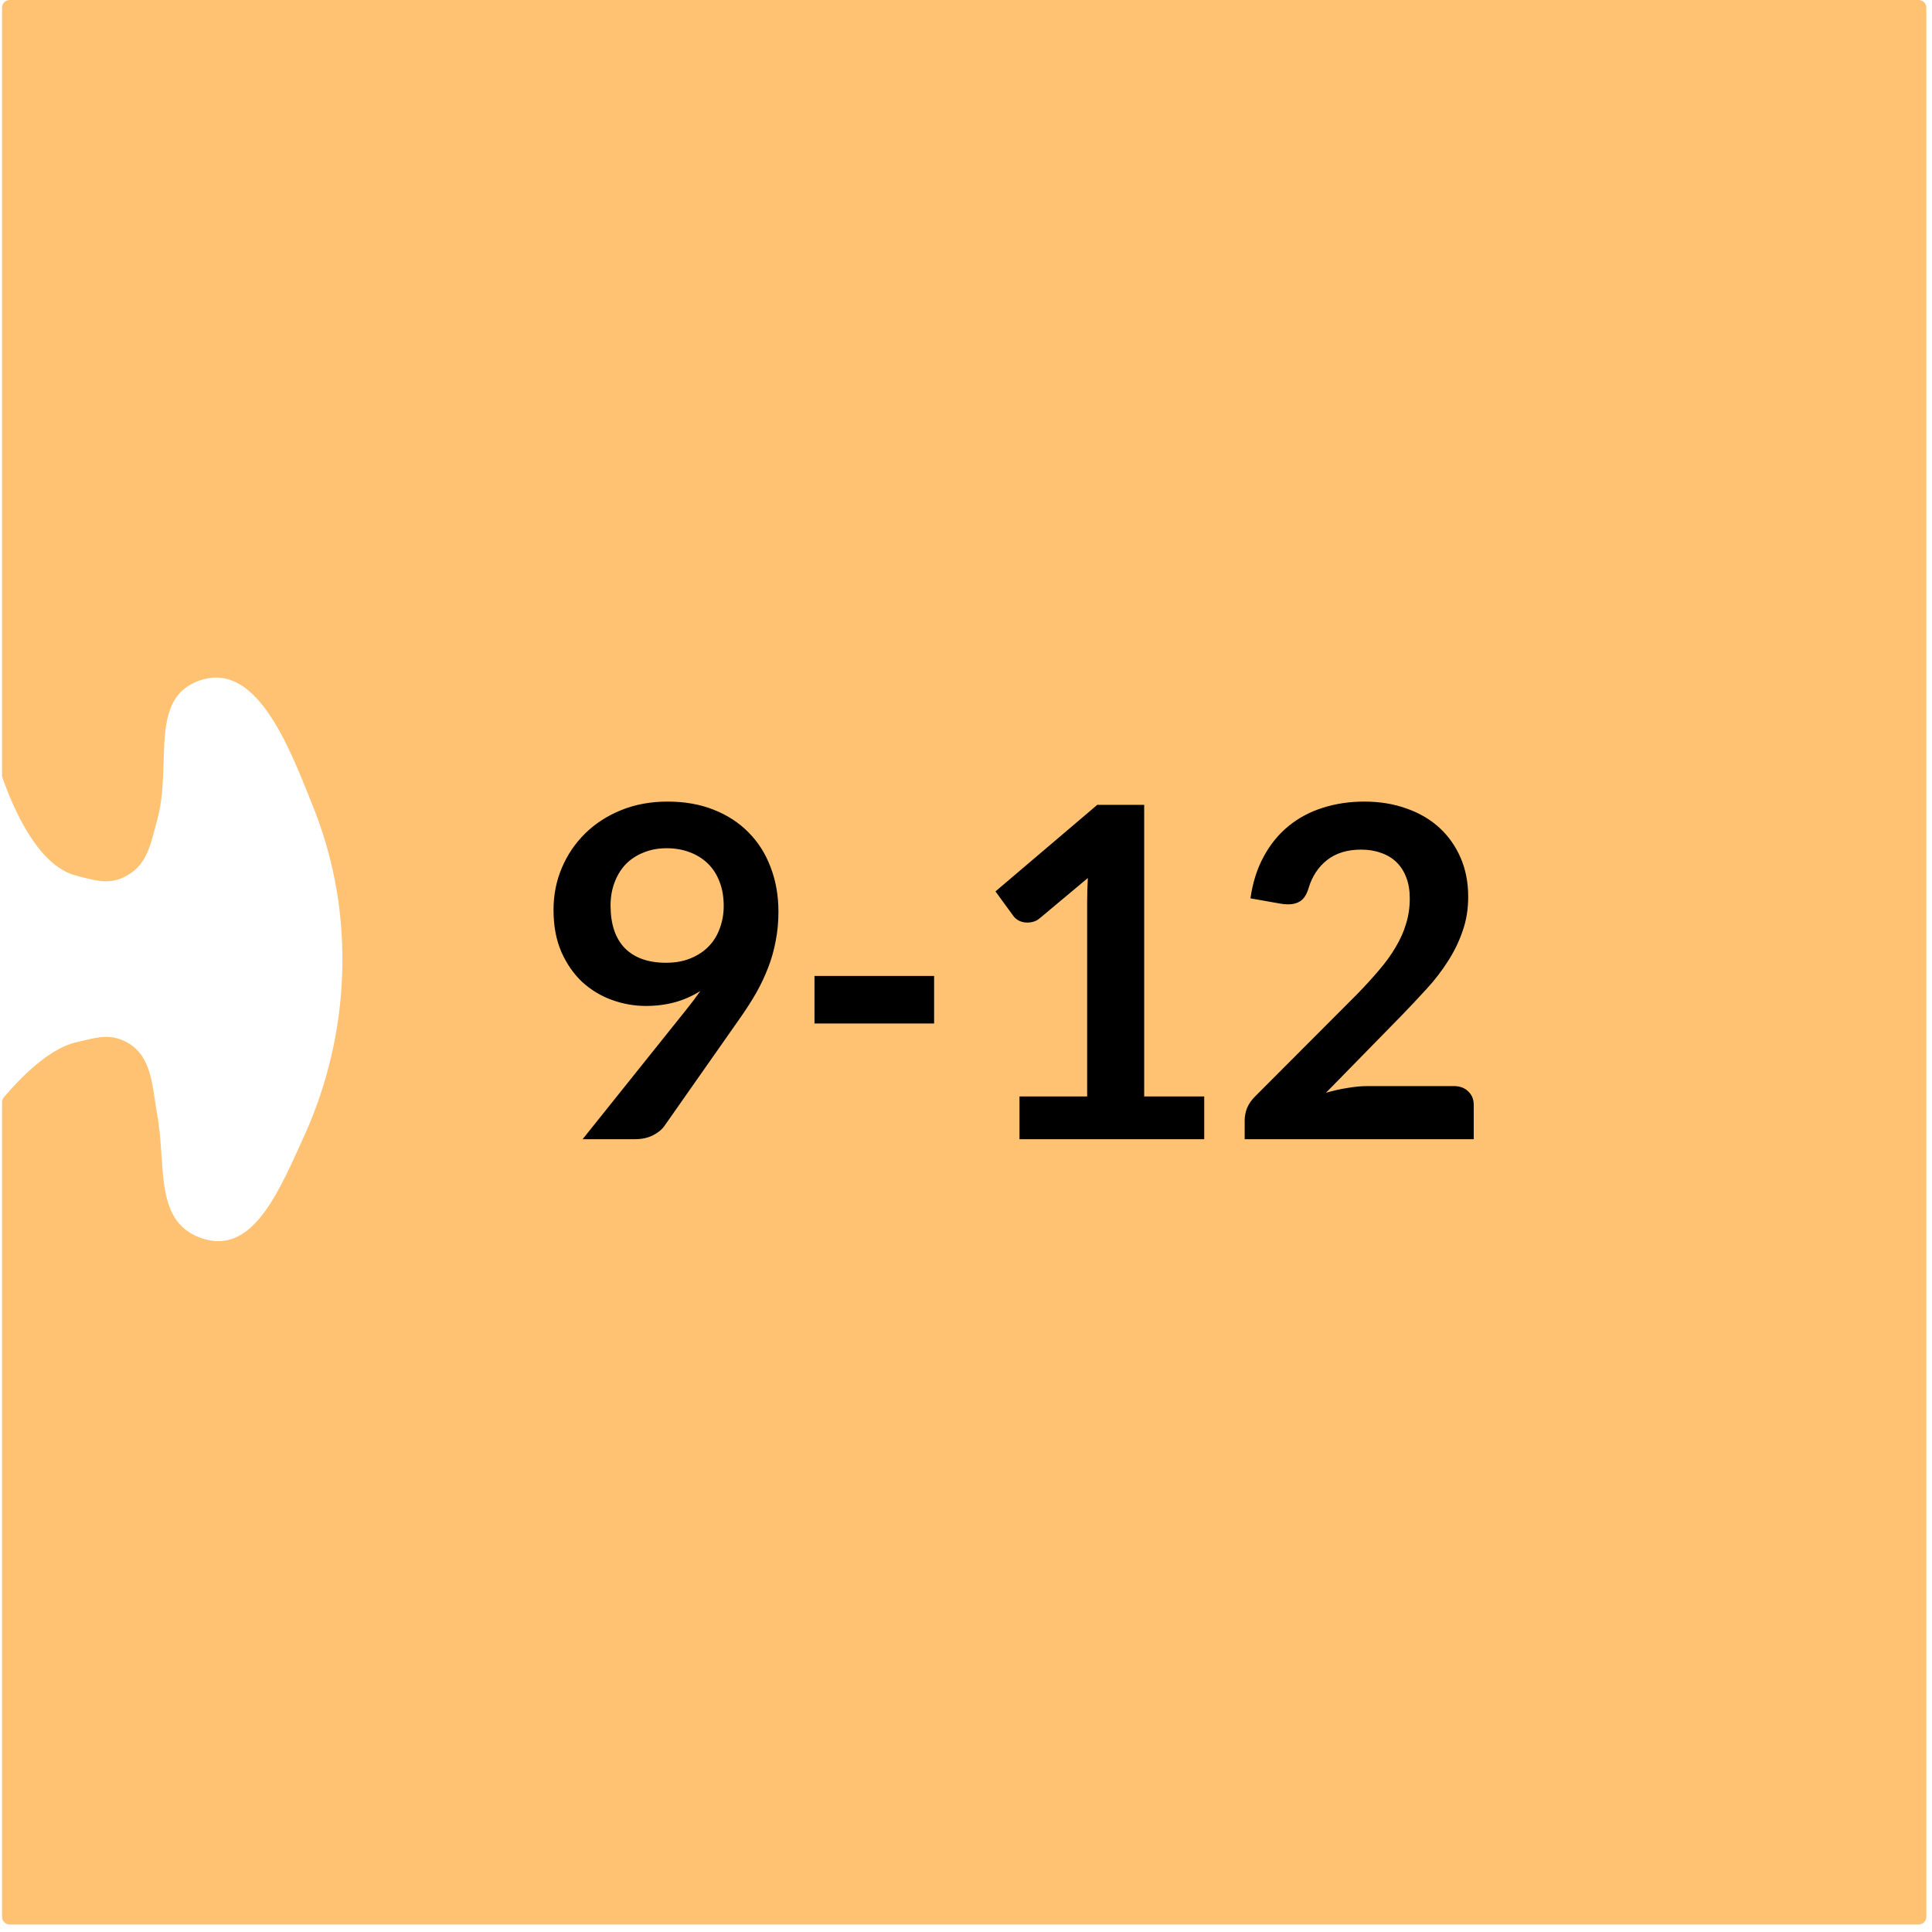 <svg width="251" height="251" viewBox="0 0 251 251" fill="none" xmlns="http://www.w3.org/2000/svg">
<path fill-rule="evenodd" clip-rule="evenodd" d="M0.265 1C0.265 0.448 0.712 0 1.265 0H249.265C249.817 0 250.265 0.448 250.265 1V249.028C250.265 249.58 249.817 250.028 249.265 250.028H1.265C0.712 250.028 0.265 249.58 0.265 249.028V143.198C0.265 142.964 0.346 142.738 0.497 142.56C2.622 140.05 6.355 136.218 9.907 135.41C10.211 135.341 10.504 135.27 10.788 135.202C12.852 134.705 14.453 134.319 16.478 135.41C19.227 136.891 19.676 139.913 20.13 142.968C20.22 143.579 20.311 144.19 20.421 144.791C20.738 146.534 20.859 148.32 20.975 150.045C21.29 154.723 21.576 158.953 25.678 160.667C32.328 163.446 35.808 155.77 39.014 148.699C39.169 148.356 39.323 148.016 39.477 147.678C45.567 134.322 46.225 118.794 40.792 105.101C40.709 104.893 40.626 104.682 40.541 104.47C37.35 96.41 33.079 85.627 25.678 88.504C21.523 90.118 21.398 94.253 21.257 98.94C21.182 101.417 21.102 104.049 20.421 106.545C20.332 106.87 20.248 107.189 20.166 107.501C19.451 110.213 18.868 112.422 16.478 113.761C14.395 114.928 12.728 114.494 10.556 113.929C10.345 113.873 10.129 113.817 9.907 113.761C5.222 112.574 2.053 105.93 0.321 101.048C0.283 100.941 0.265 100.831 0.265 100.718V1Z" fill="#FFC273"/>
<path d="M83.912 130.69C82.412 130.69 80.942 130.43 79.502 129.91C78.062 129.39 76.772 128.61 75.632 127.57C74.512 126.51 73.612 125.21 72.932 123.67C72.252 122.11 71.912 120.29 71.912 118.21C71.912 116.27 72.272 114.45 72.992 112.75C73.712 111.05 74.722 109.56 76.022 108.28C77.322 107 78.882 105.99 80.702 105.25C82.522 104.51 84.532 104.14 86.732 104.14C88.952 104.14 90.942 104.49 92.702 105.19C94.482 105.89 95.992 106.87 97.232 108.13C98.492 109.39 99.452 110.9 100.112 112.66C100.792 114.42 101.132 116.35 101.132 118.45C101.132 119.79 101.012 121.06 100.772 122.26C100.552 123.46 100.222 124.62 99.782 125.74C99.362 126.84 98.852 127.92 98.252 128.98C97.652 130.02 96.982 131.07 96.242 132.13L86.312 146.29C85.972 146.77 85.462 147.18 84.782 147.52C84.122 147.84 83.362 148 82.502 148H75.692L89.162 131.17C89.502 130.75 89.822 130.34 90.122 129.94C90.422 129.54 90.712 129.14 90.992 128.74C89.992 129.38 88.892 129.87 87.692 130.21C86.492 130.53 85.232 130.69 83.912 130.69ZM94.022 117.7C94.022 116.52 93.842 115.47 93.482 114.55C93.122 113.61 92.612 112.82 91.952 112.18C91.292 111.54 90.502 111.05 89.582 110.71C88.682 110.37 87.692 110.2 86.612 110.2C85.492 110.2 84.482 110.39 83.582 110.77C82.682 111.13 81.912 111.64 81.272 112.3C80.652 112.96 80.172 113.75 79.832 114.67C79.492 115.57 79.322 116.56 79.322 117.64C79.322 120.06 79.942 121.91 81.182 123.19C82.442 124.45 84.222 125.08 86.522 125.08C87.722 125.08 88.782 124.89 89.702 124.51C90.642 124.13 91.432 123.61 92.072 122.95C92.712 122.29 93.192 121.51 93.512 120.61C93.852 119.71 94.022 118.74 94.022 117.7ZM105.816 126.79H121.356V132.97H105.816V126.79ZM132.449 142.45H141.239V117.16C141.239 116.18 141.269 115.15 141.329 114.07L135.089 119.29C134.829 119.51 134.559 119.66 134.279 119.74C134.019 119.82 133.759 119.86 133.499 119.86C133.099 119.86 132.729 119.78 132.389 119.62C132.069 119.44 131.829 119.24 131.669 119.02L129.329 115.81L142.559 104.56H148.649V142.45H156.449V148H132.449V142.45ZM177.244 104.14C179.244 104.14 181.074 104.44 182.734 105.04C184.394 105.62 185.814 106.45 186.994 107.53C188.174 108.61 189.094 109.91 189.754 111.43C190.414 112.95 190.744 114.64 190.744 116.5C190.744 118.1 190.504 119.58 190.024 120.94C189.564 122.3 188.934 123.6 188.134 124.84C187.354 126.08 186.434 127.28 185.374 128.44C184.314 129.6 183.204 130.78 182.044 131.98L172.264 141.97C173.224 141.69 174.164 141.48 175.084 141.34C176.004 141.18 176.884 141.1 177.724 141.1H188.854C189.654 141.1 190.284 141.33 190.744 141.79C191.224 142.23 191.464 142.82 191.464 143.56V148H161.704V145.54C161.704 145.04 161.804 144.52 162.004 143.98C162.224 143.44 162.564 142.94 163.024 142.48L176.194 129.28C177.294 128.16 178.274 127.09 179.134 126.07C180.014 125.05 180.744 124.04 181.324 123.04C181.924 122.04 182.374 121.03 182.674 120.01C182.994 118.97 183.154 117.88 183.154 116.74C183.154 115.7 183.004 114.79 182.704 114.01C182.404 113.21 181.974 112.54 181.414 112C180.854 111.46 180.184 111.06 179.404 110.8C178.644 110.52 177.784 110.38 176.824 110.38C175.044 110.38 173.574 110.83 172.414 111.73C171.274 112.63 170.474 113.84 170.014 115.36C169.794 116.12 169.464 116.67 169.024 117.01C168.584 117.33 168.024 117.49 167.344 117.49C167.044 117.49 166.714 117.46 166.354 117.4L162.454 116.71C162.754 114.63 163.334 112.81 164.194 111.25C165.054 109.67 166.124 108.36 167.404 107.32C168.704 106.26 170.184 105.47 171.844 104.95C173.524 104.41 175.324 104.14 177.244 104.14Z" fill="black"/>
</svg>
